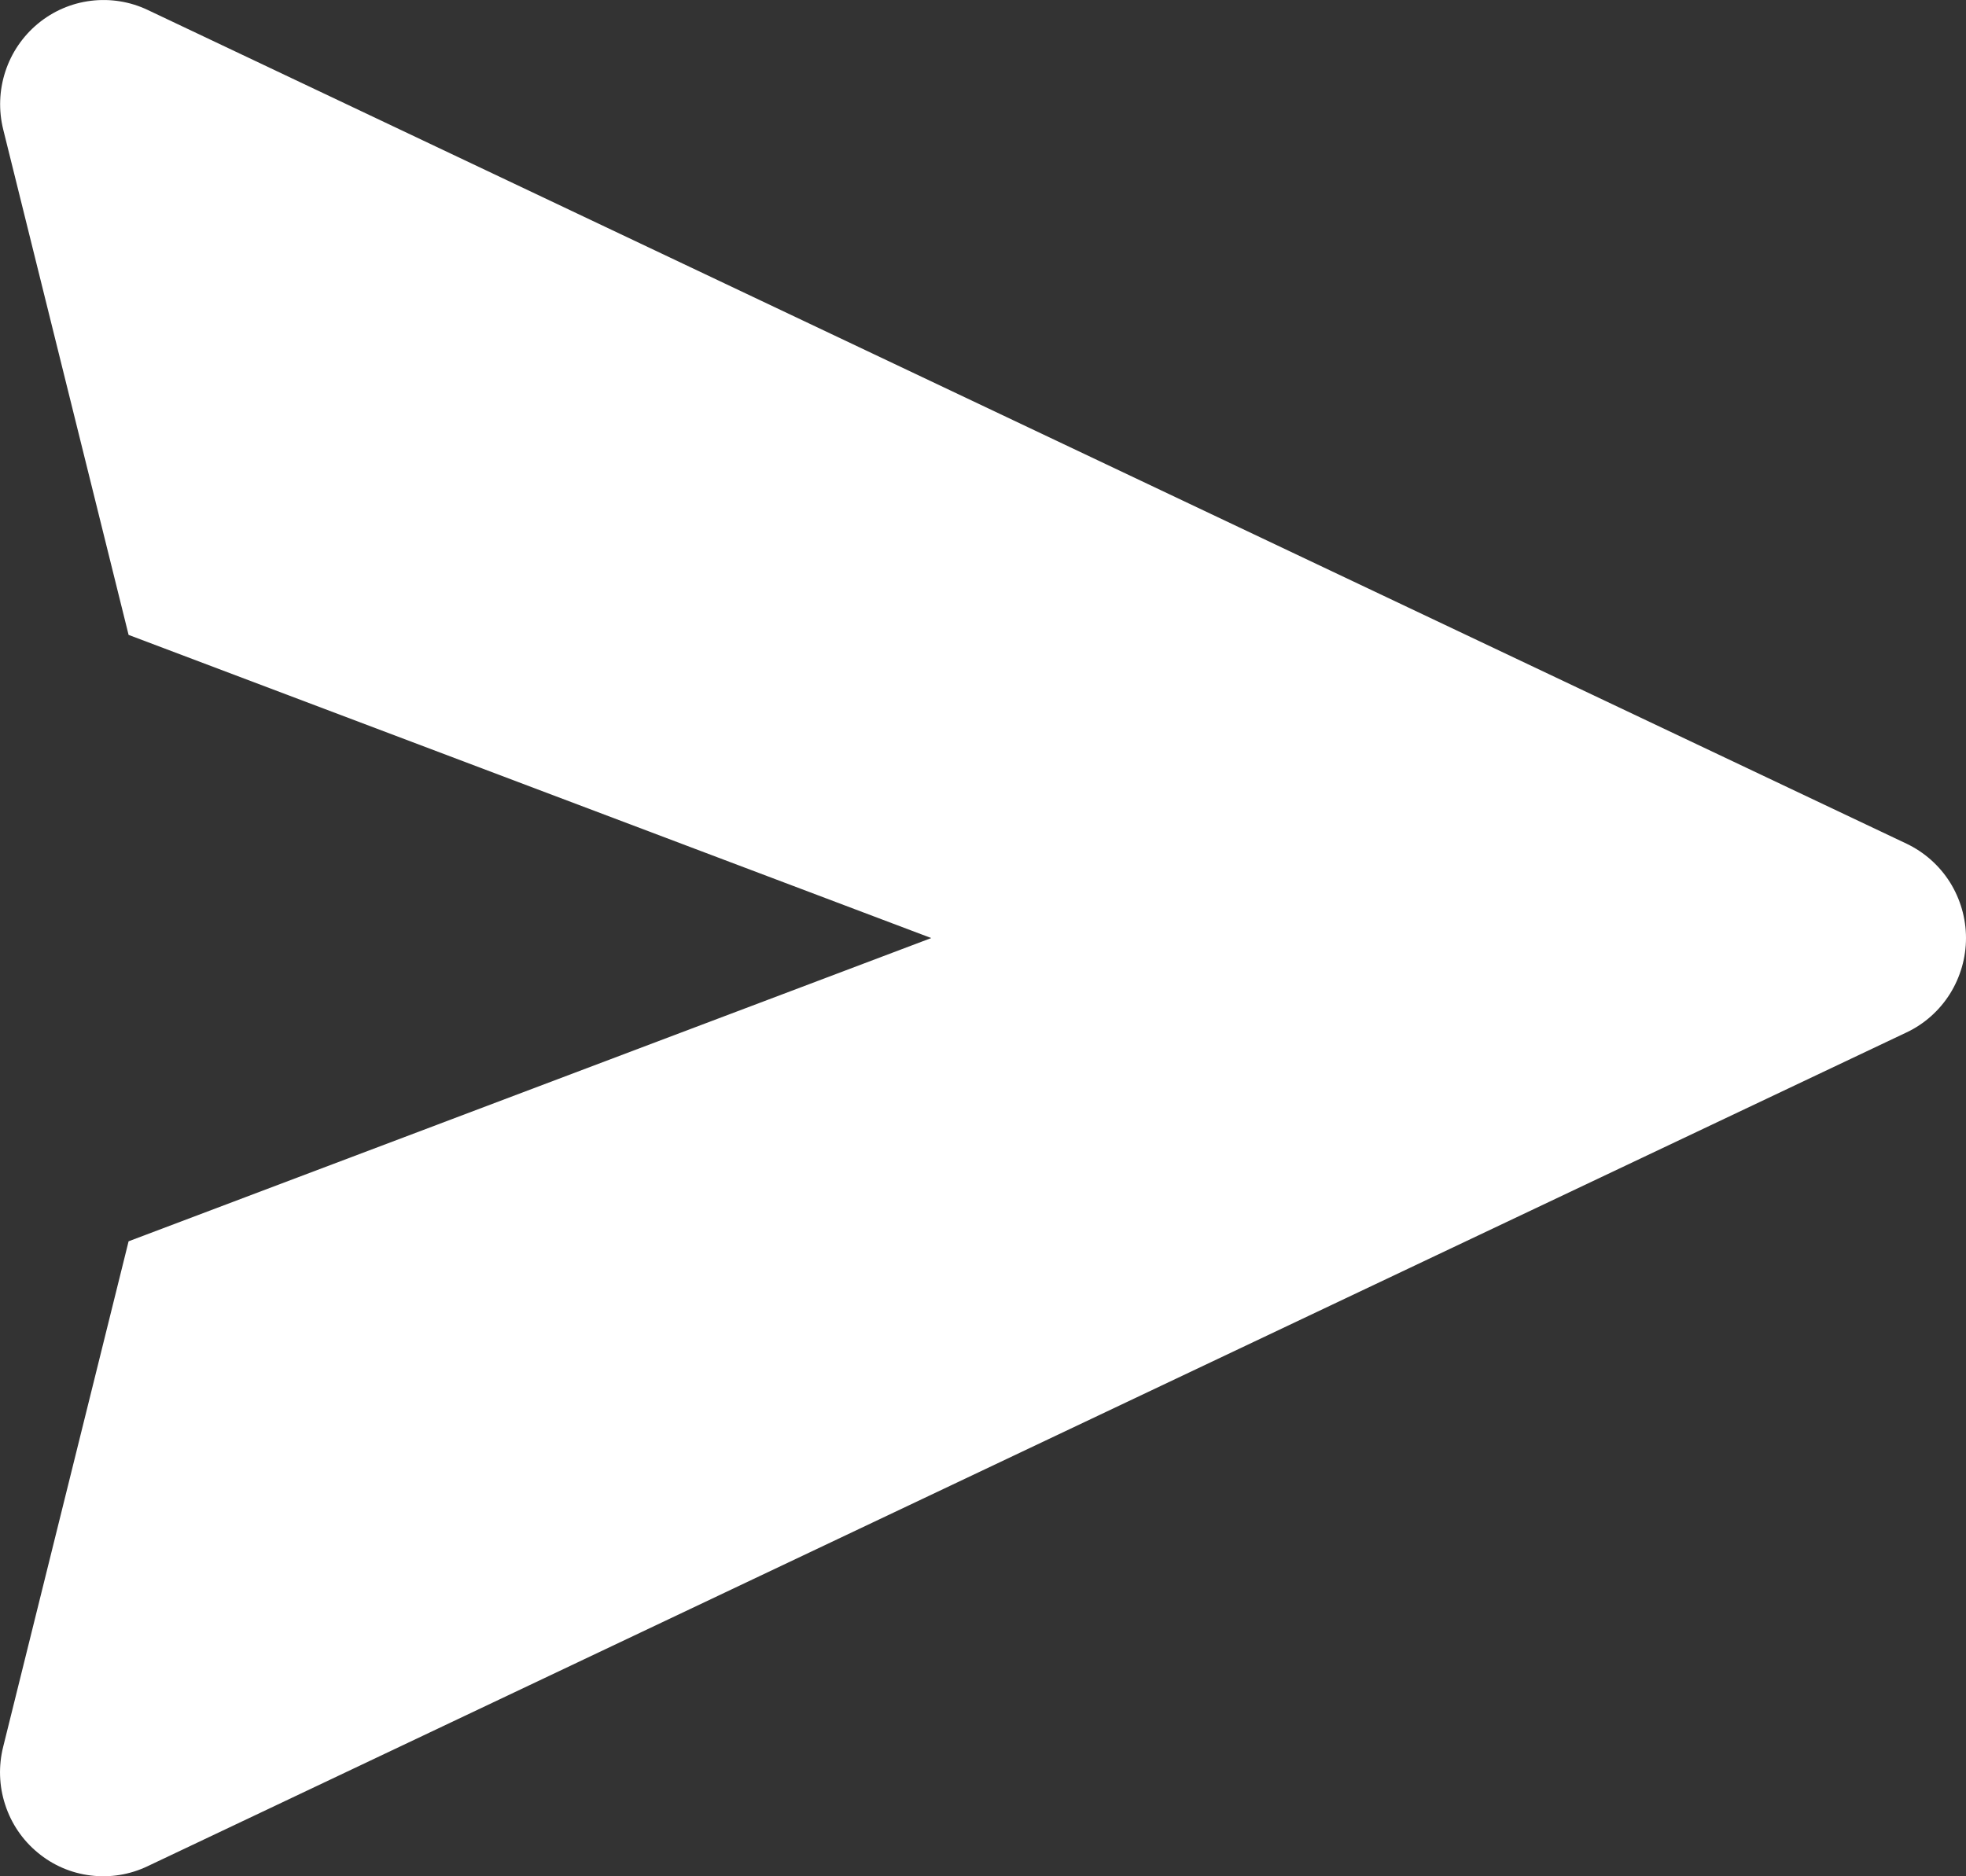<svg width="22" height="21" viewBox="0 0 22 21" fill="none" xmlns="http://www.w3.org/2000/svg">
    <rect x="0" y="0" width="22" height="21" fill="#333333" stroke="none"/>
    <path d="M21.335 9.443L1.652 0.111C1.454 0.017 1.233 -0.018 1.016 0.009C0.798 0.036 0.593 0.125 0.424 0.265C0.255 0.405 0.128 0.591 0.06 0.8C-0.009 1.01 -0.017 1.235 0.036 1.449L1.439 7.106L10.421 10.499L1.439 13.893L0.036 19.549C-0.018 19.763 -0.011 19.989 0.058 20.199C0.126 20.409 0.252 20.595 0.422 20.735C0.591 20.876 0.797 20.965 1.015 20.991C1.233 21.018 1.454 20.982 1.652 20.887L21.335 11.555C21.534 11.461 21.702 11.311 21.82 11.124C21.937 10.937 22 10.72 22 10.499C22 10.278 21.937 10.061 21.82 9.874C21.702 9.687 21.534 9.538 21.335 9.443Z" fill="white"/>
    </svg>
    
